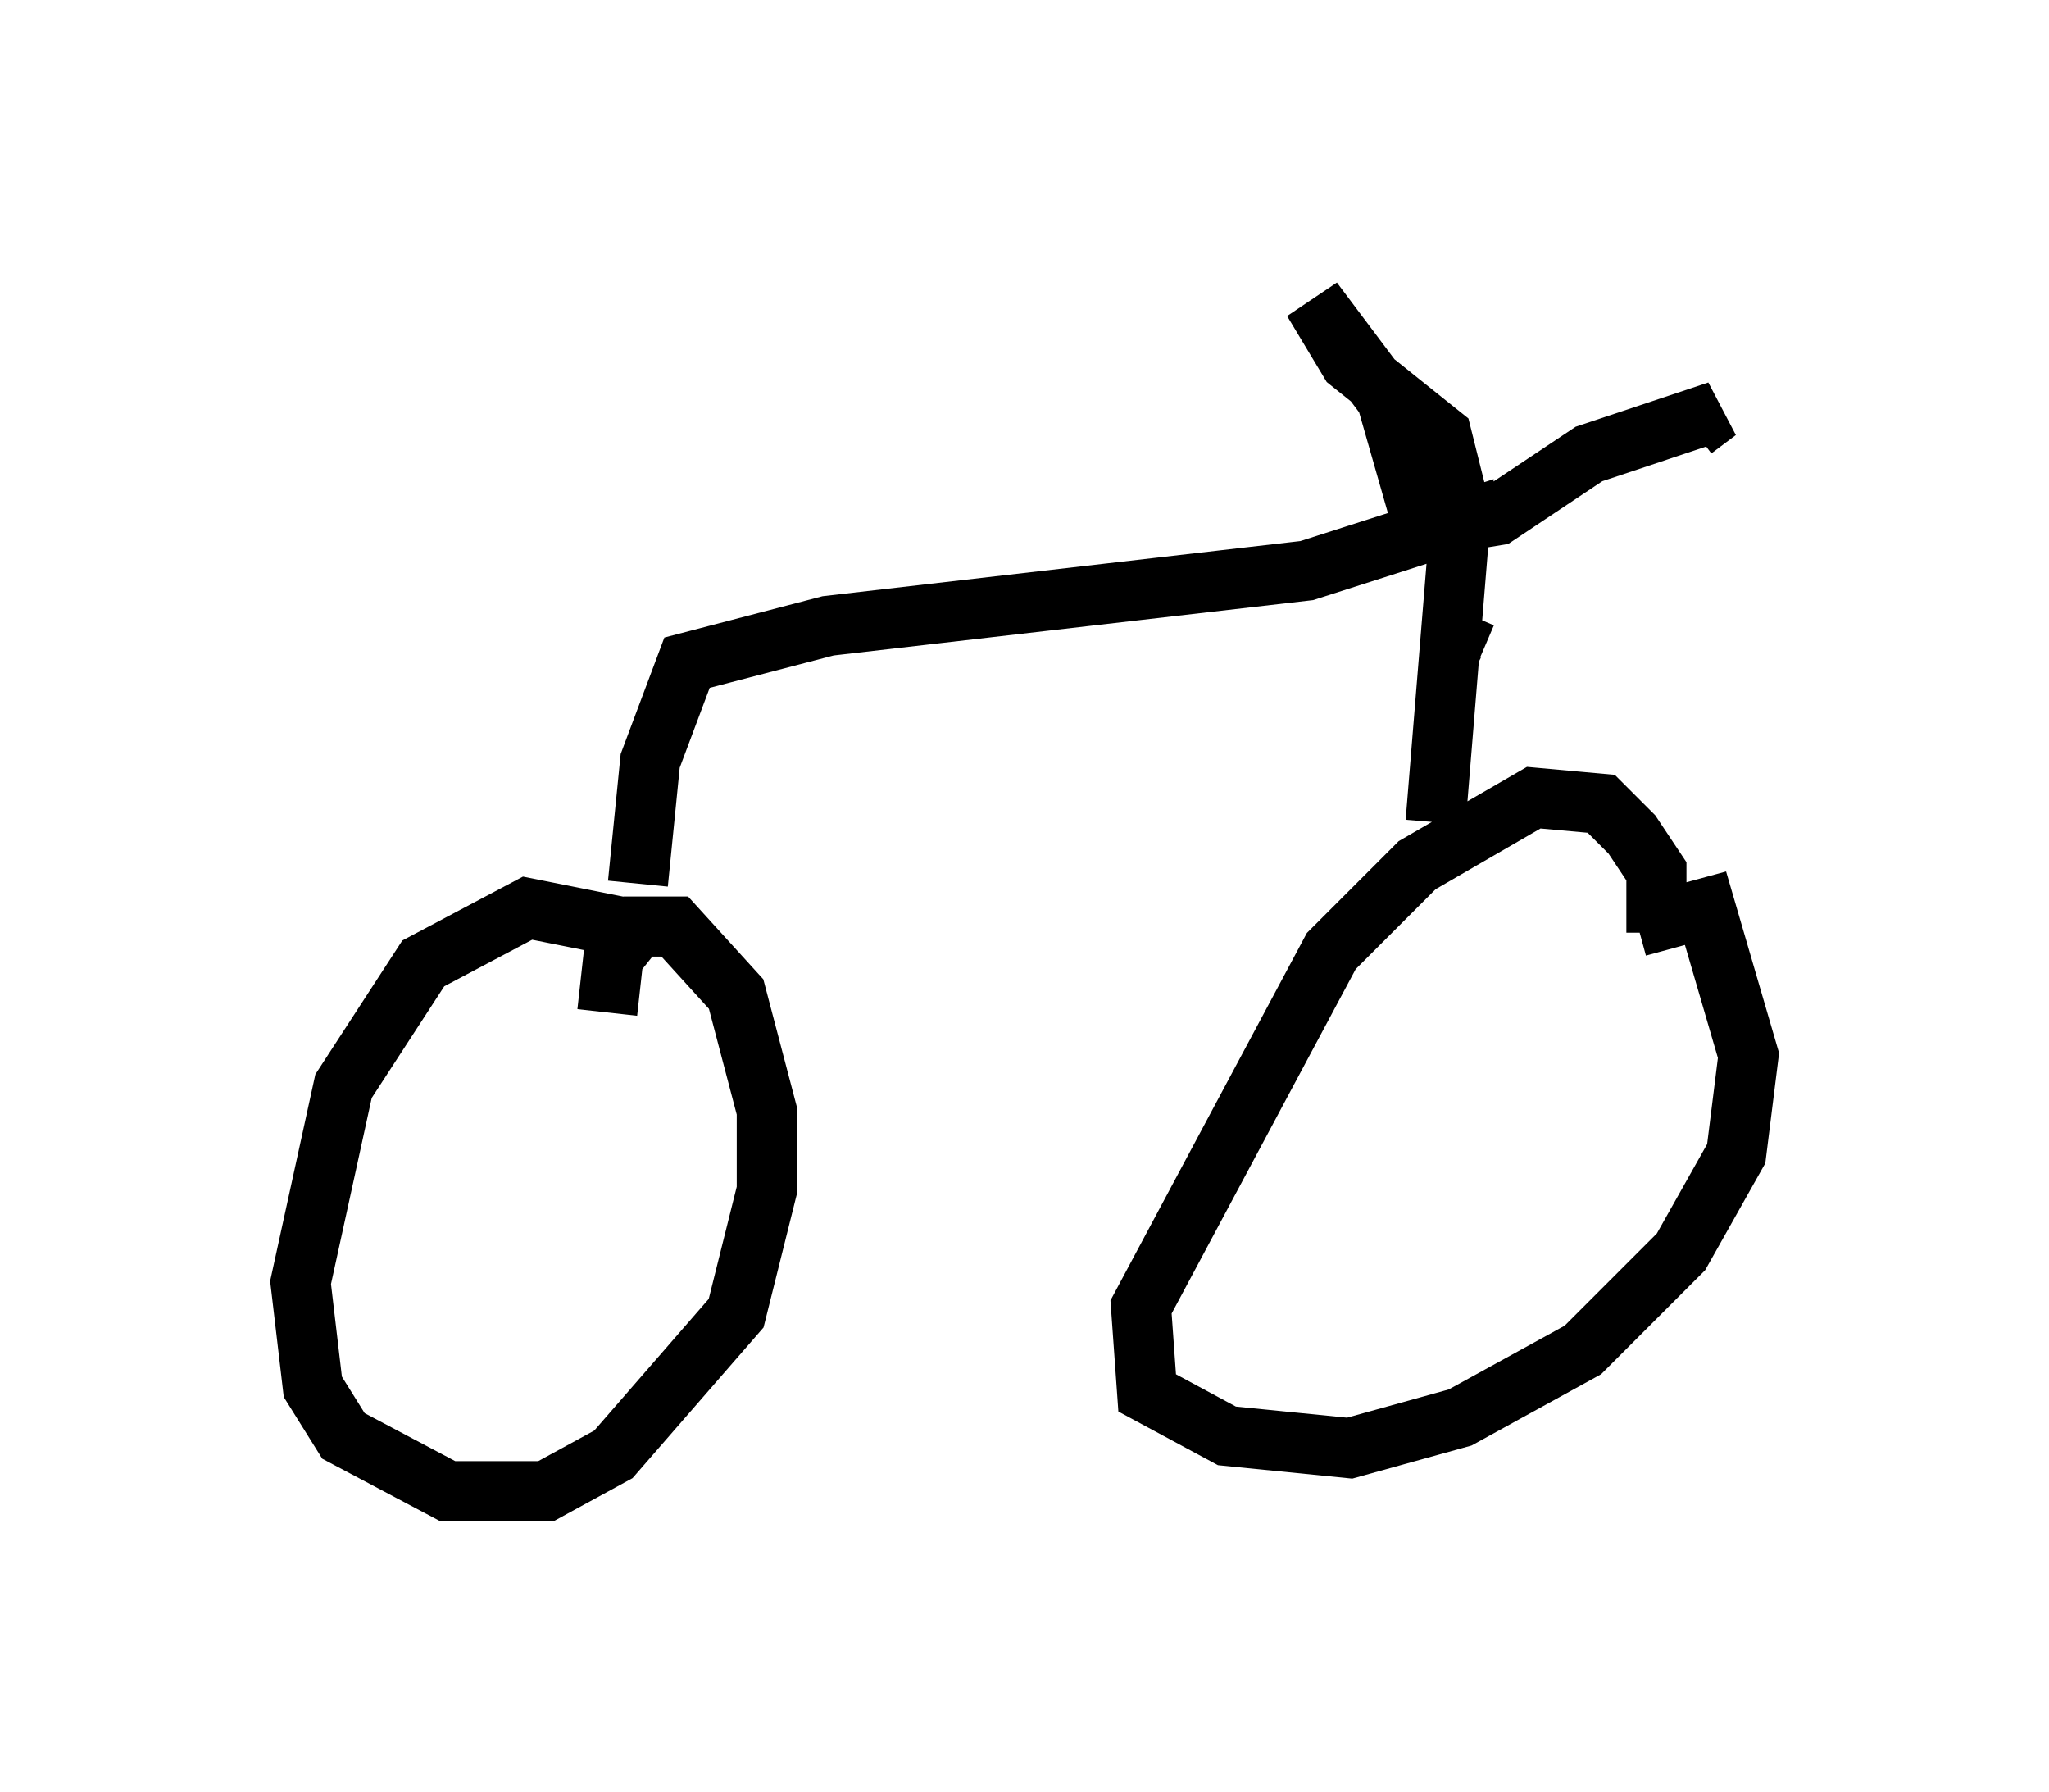 <?xml version="1.0" encoding="utf-8" ?>
<svg baseProfile="full" height="29.804" version="1.1" width="34.092" xmlns="http://www.w3.org/2000/svg" xmlns:ev="http://www.w3.org/2001/xml-events" xmlns:xlink="http://www.w3.org/1999/xlink"><defs /><rect fill="white" height="29.804" width="34.092" x="0" y="0" /><path d="M11.227, 16.842 m-0.408, -1.021 l-0.51, -0.408 -1.531, -0.306 l-1.735, 0.919 -1.327, 2.042 l-0.715, 3.267 0.204, 1.735 l0.51, 0.817 1.735, 0.919 l1.633, 0.0 1.123, -0.613 l2.042, -2.348 0.51, -2.042 l0.0, -1.327 -0.51, -1.94 l-1.021, -1.123 -0.613, 0.0 l-0.408, 0.51 -0.102, 0.919 m17.456, -1.327 l0.0, -1.021 -0.408, -0.613 l-0.51, -0.51 -1.123, -0.102 l-1.94, 1.123 -1.429, 1.429 l-3.165, 5.921 0.102, 1.429 l1.327, 0.715 2.042, 0.204 l1.838, -0.51 2.042, -1.123 l1.633, -1.633 0.919, -1.633 l0.204, -1.633 -0.715, -2.45 l-1.123, 0.306 m-16.64, -0.715 l0.204, -2.042 0.613, -1.633 l2.348, -0.613 7.963, -0.919 l2.552, -0.817 -0.408, 5.002 m0.204, -2.756 l0.102, -0.204 m-0.102, 0.204 l0.306, -0.715 m0.0, -1.327 l-0.408, -1.633 -1.531, -1.225 l-0.613, -1.021 1.225, 1.633 l0.613, 2.144 1.225, -0.204 l1.531, -1.021 2.144, -0.715 l-0.408, 0.306 " fill="none" stroke="black" stroke-width="1" /></svg>